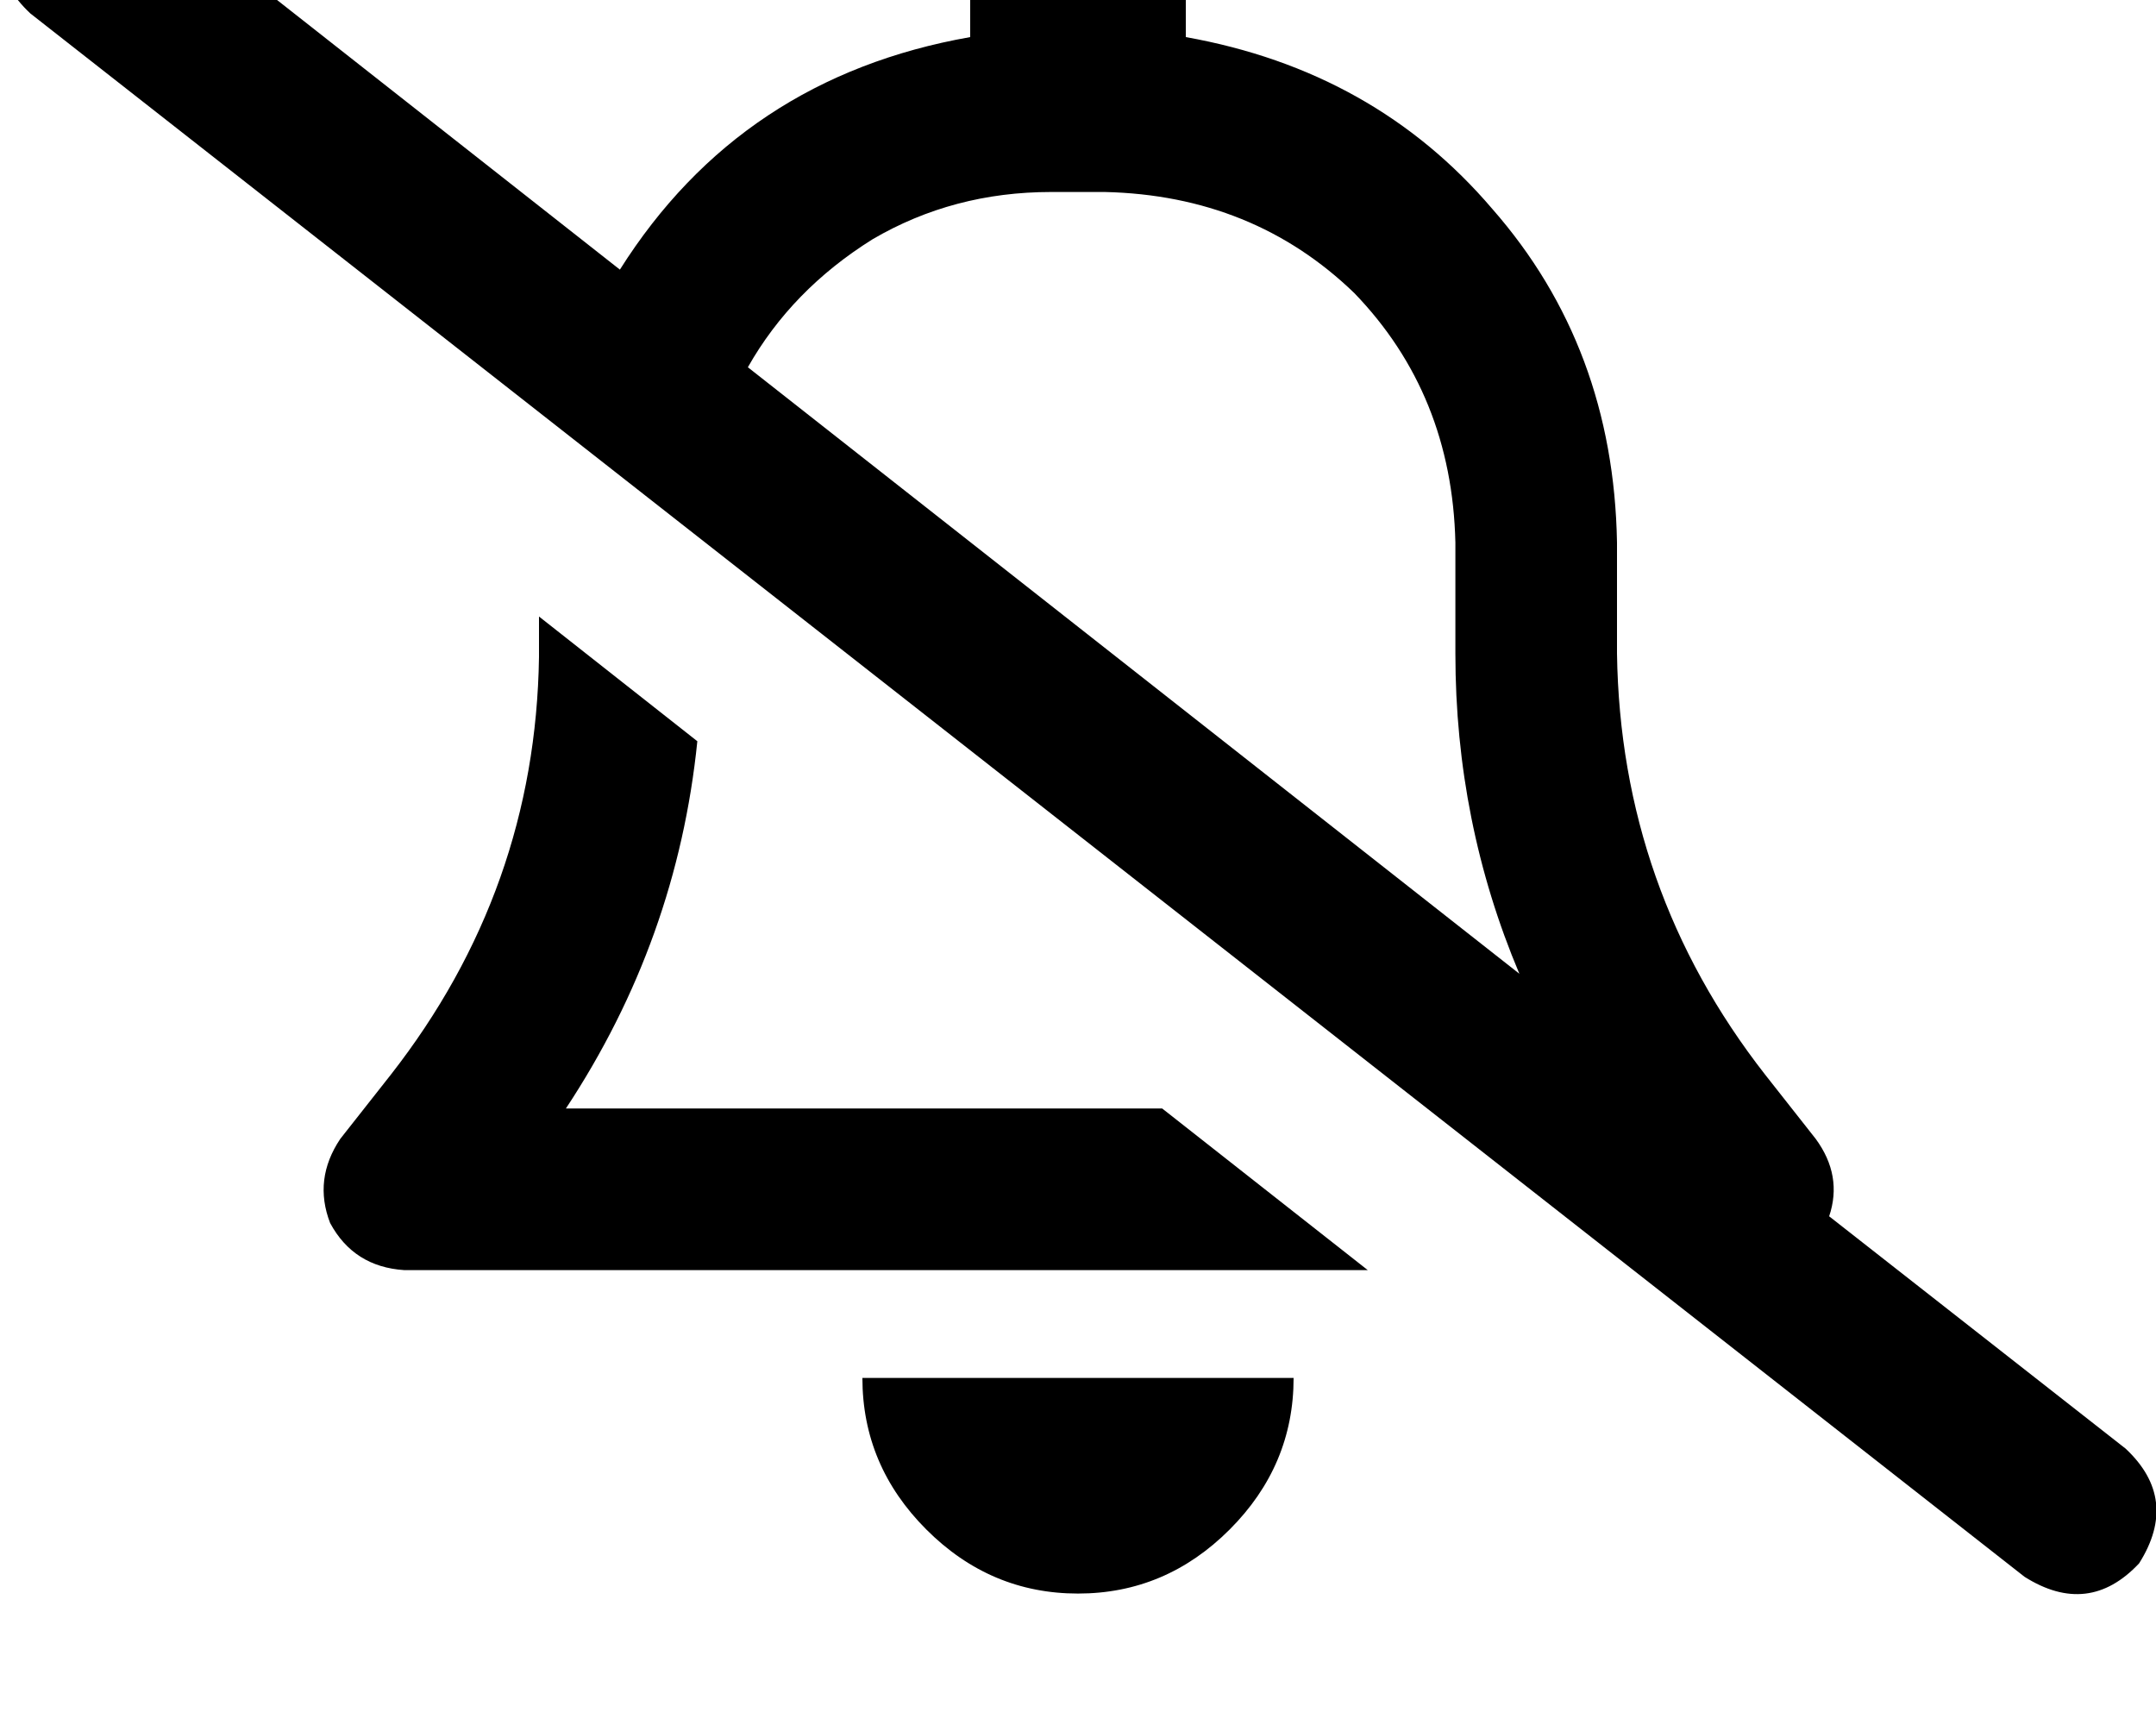 <svg height="1000" width="1250" xmlns="http://www.w3.org/2000/svg"><path d="M76.2 -66.4Q39.1 -89.8 9.8 -58.6q-23.5 37.1 7.8 66.4l1156.2 906.3q37.1 23.4 66.4 -7.8 23.5 -37.2 -7.8 -66.5L1060.5 705.1q7.9 -23.5 -7.8 -44.9L1023.4 623Q939.5 515.6 937.5 378.9v-64.4q-2 -113.3 -72.3 -193.4Q796.9 41 687.5 21.5v-35.2q0 -27.3 -17.6 -44.9T625 -76.2t-44.9 17.6 -17.6 44.9v35.2Q429.7 44.9 359.4 156.3L76.2 -66.4zm357.4 279.3Q459 168 505.9 138.7q46.8 -27.4 103.5 -27.4h31.2q86 2 144.6 58.6 56.6 58.6 58.6 144.6v64.4q0 97.7 37.1 185.6L433.6 212.9zM793 736.3L673.8 642.6 793 736.3 673.8 642.6H328.1q64.5 -97.7 76.2 -212.9l-91.8 -72.3v23.5q-2 134.7 -85.9 242.1l-29.3 37.2q-15.7 23.4 -5.9 48.8 13.7 25.4 43 27.3H793zm-43 62.5H625h125H500q0 50.8 37.1 87.9t87.9 37.1 87.9 -37.1T750 798.8z"/></svg>